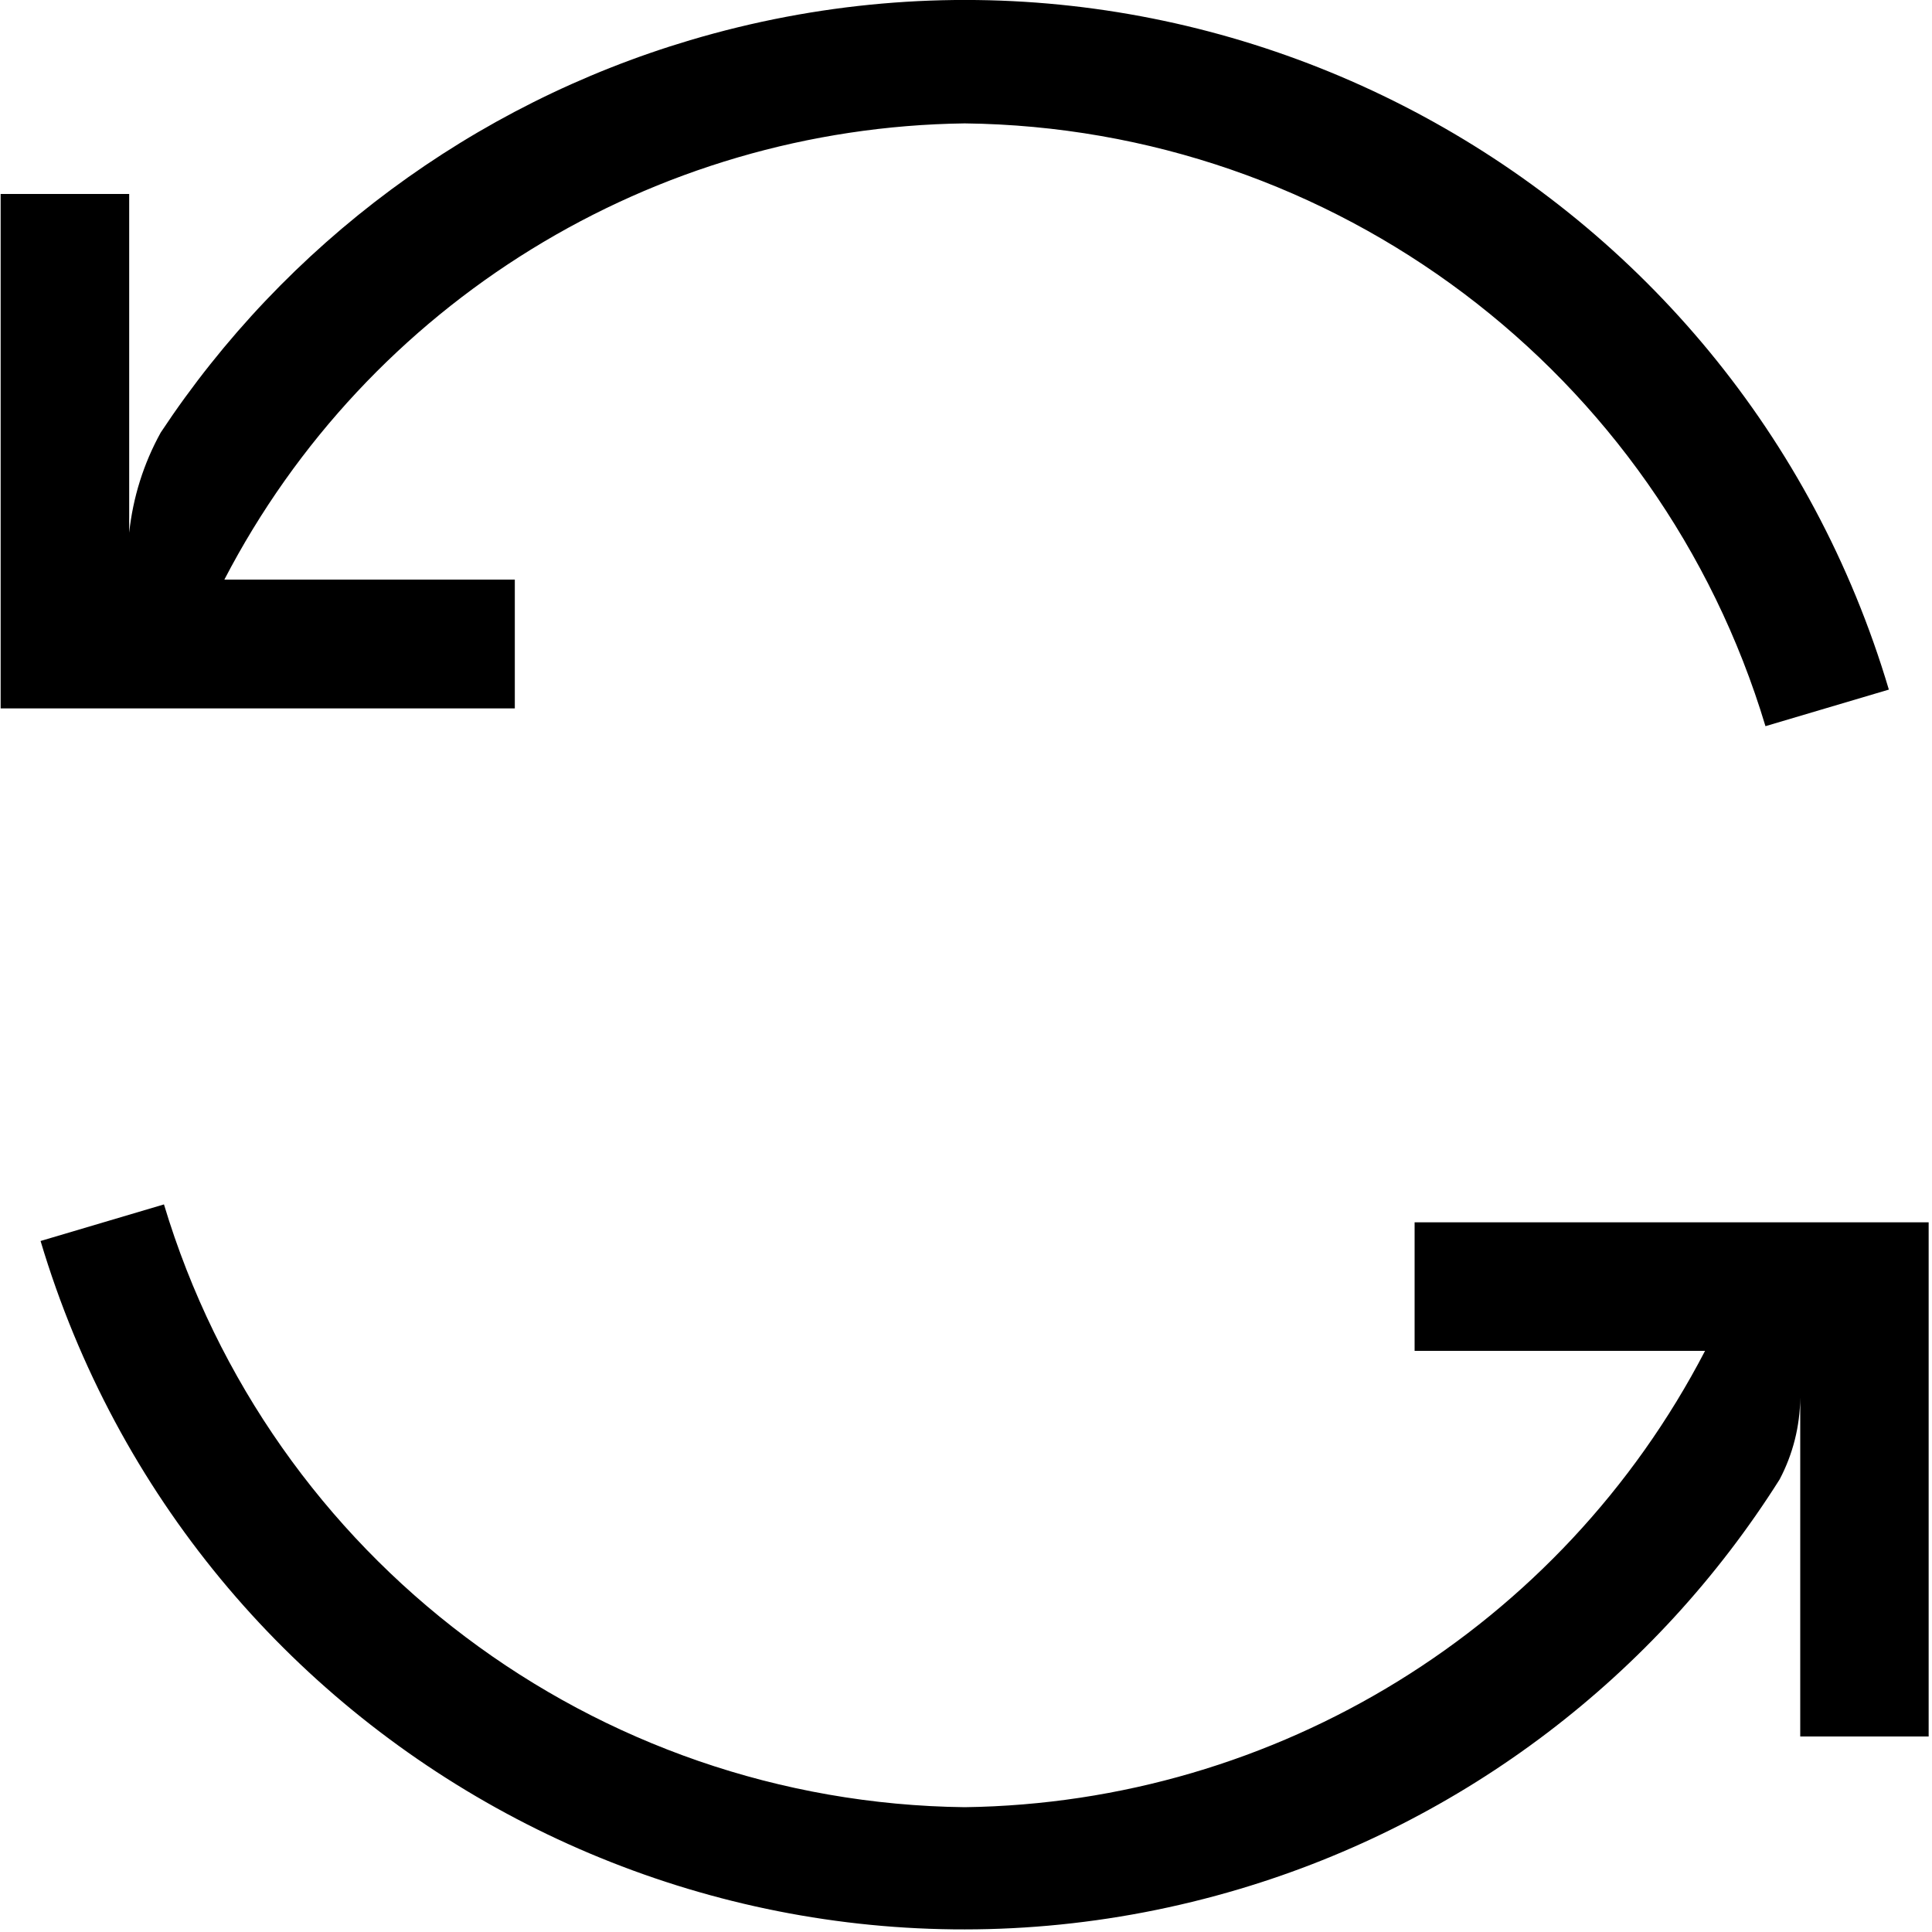 <svg xmlns="http://www.w3.org/2000/svg" width="15" height="15" viewBox="0 0 15 15">
    <g>
        <path d="M5.358.312c-1.685.501-3.14 1.58-4.11 3.046-.133.24-.216.505-.245.778v-2.63H.005V5.5h3.992V4.5H1.742C2.859 2.35 5.068.99 7.49.958c2.872.033 5.39 1.929 6.217 4.68l.958-.284C13.487 1.392 9.32-.866 5.358.312zM10.983 9.49v.998h2.255c-1.117 2.15-3.326 3.51-5.748 3.543-2.873-.034-5.39-1.93-6.217-4.68l-.958.284c1.183 3.96 5.352 6.213 9.313 5.03 1.735-.518 3.223-1.648 4.189-3.179.103-.195.158-.413.16-.634v2.63h.997V9.49h-3.991z"/>
    </g>
</svg>
